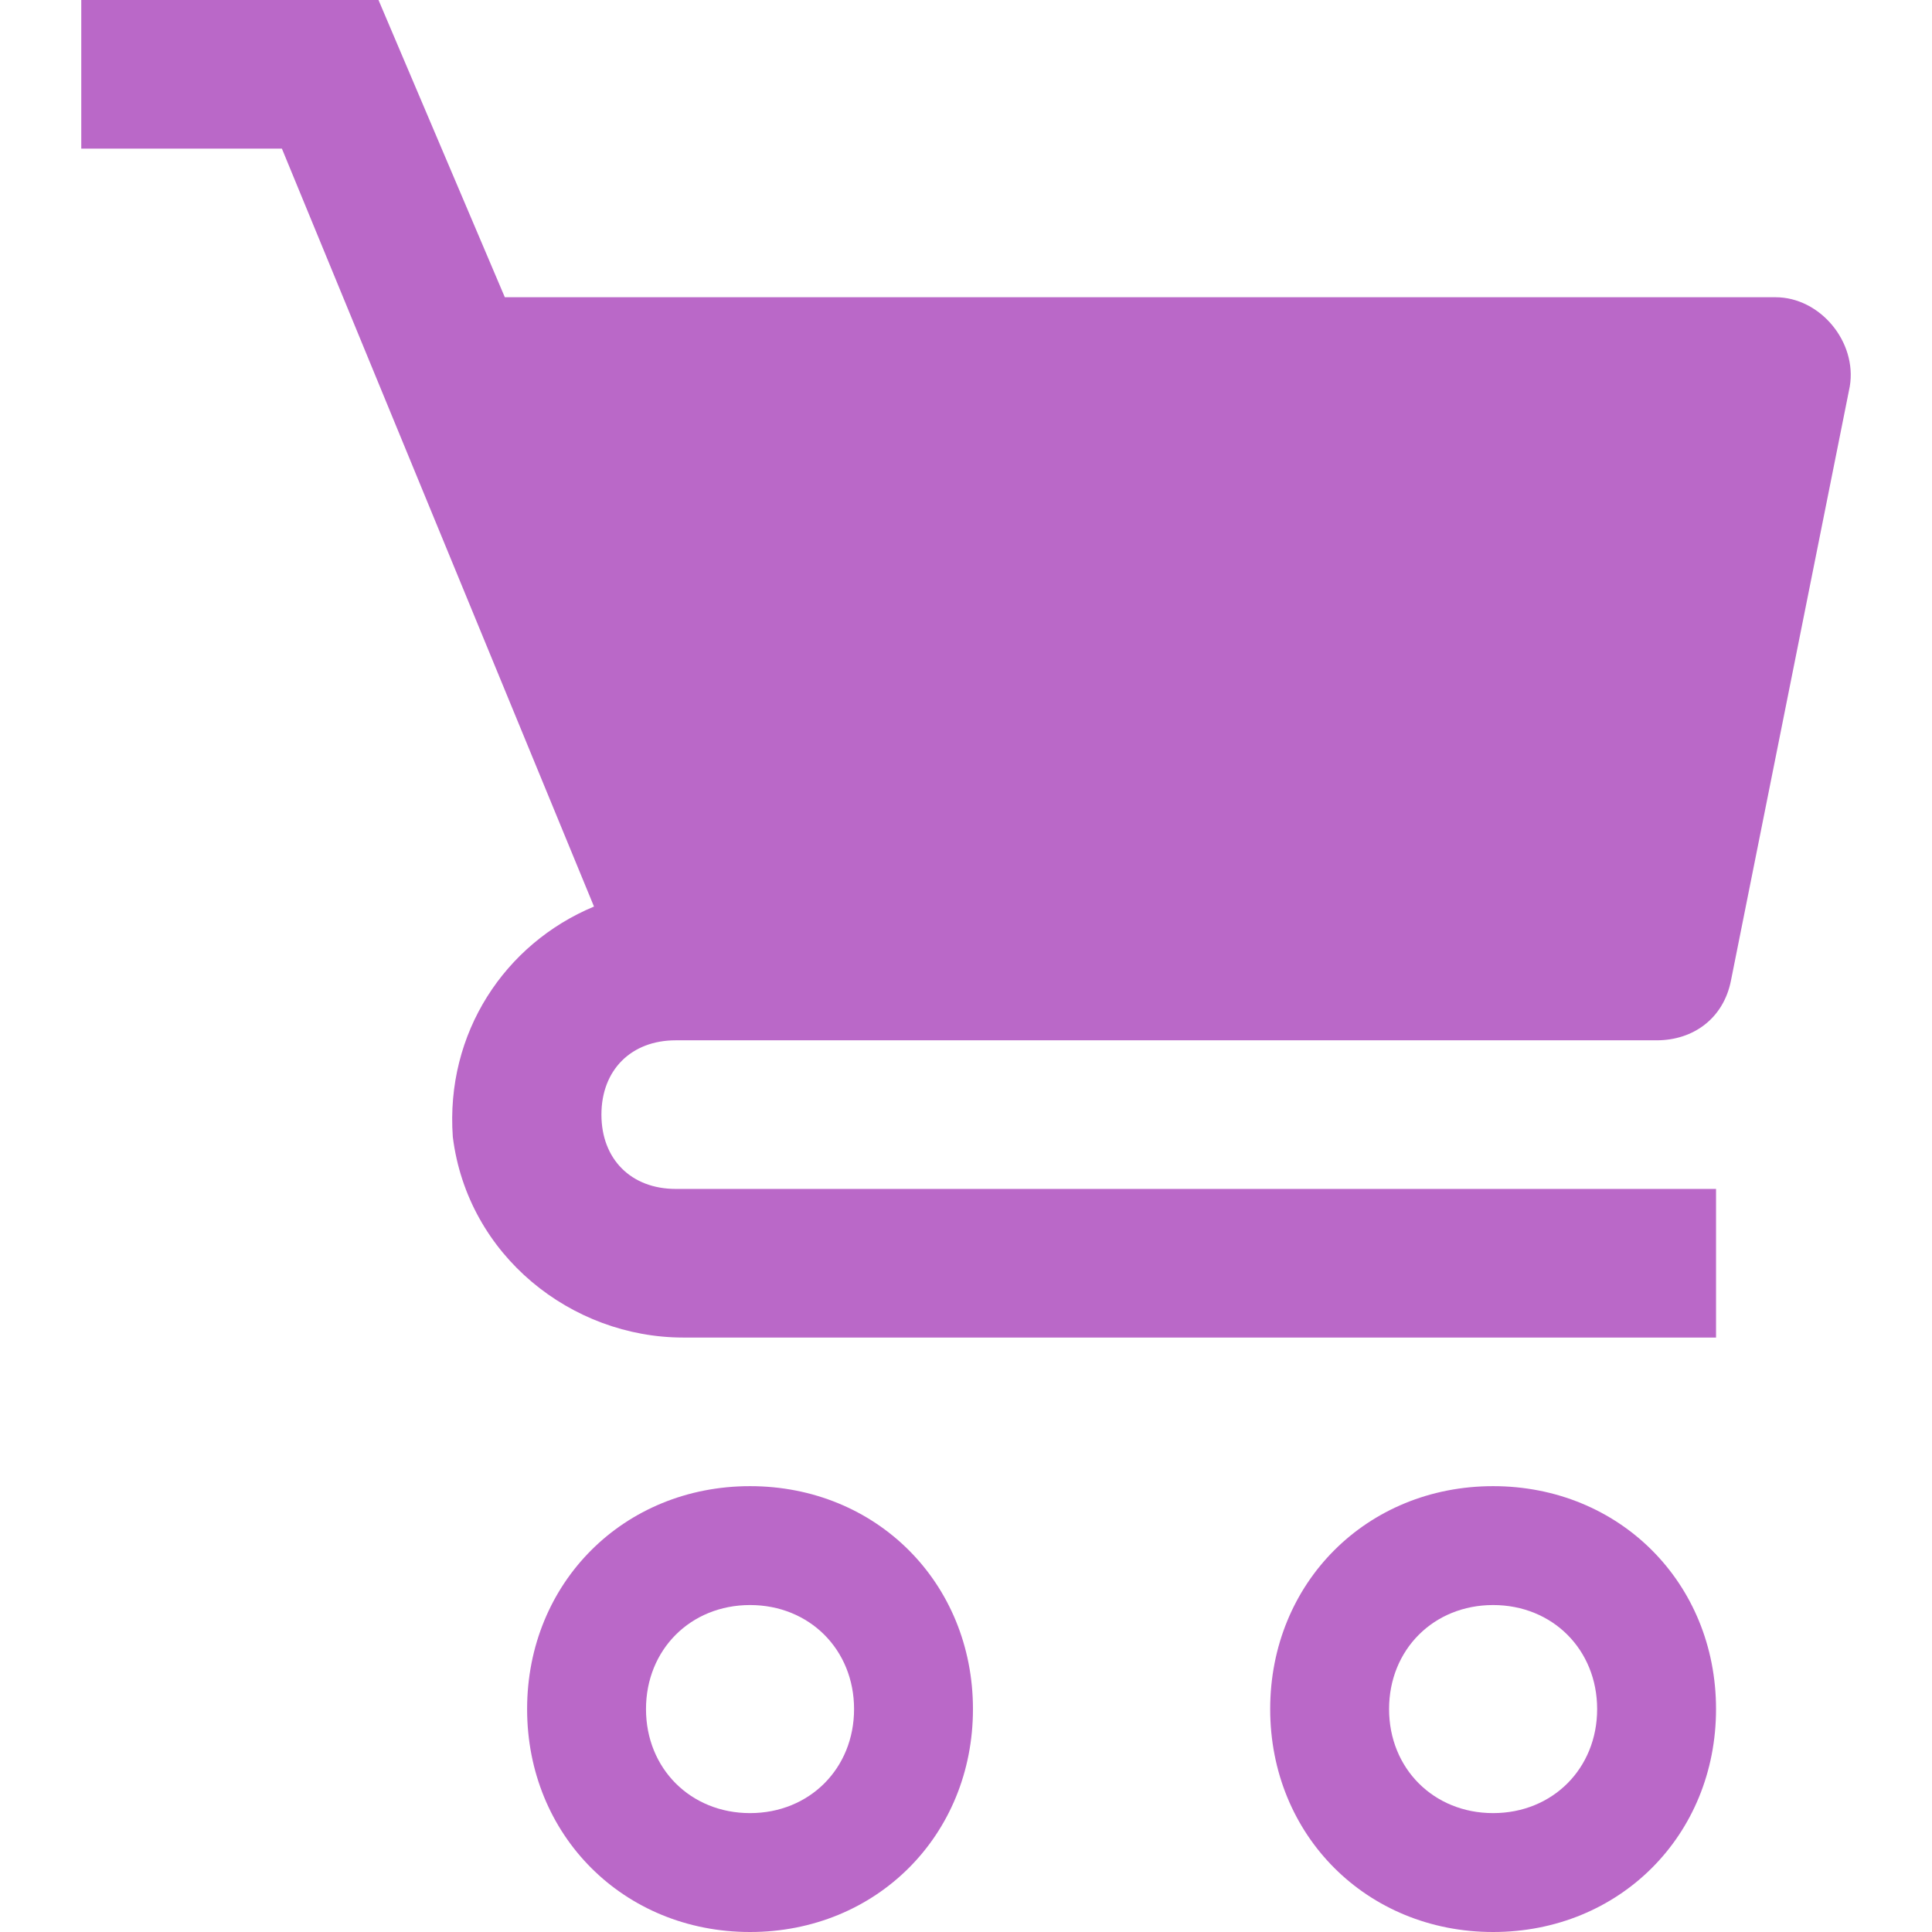 <?xml version="1.0"?>
<svg xmlns="http://www.w3.org/2000/svg" xmlns:xlink="http://www.w3.org/1999/xlink" xmlns:svgjs="http://svgjs.com/svgjs" version="1.1" width="512" height="512" x="0" y="0" viewBox="0 0 416 416" style="enable-background:new 0 0 512 512" xml:space="preserve"><g>
<g xmlns="http://www.w3.org/2000/svg">
	<g>
		<path d="M161.498,320c-27.2,0-48,20.8-48,48s20.8,48,48,48s48-20.8,48-48S188.698,320,161.498,320z M161.498,390.4    c-12.8,0-22.4-9.6-22.4-22.4s9.6-22.4,22.4-22.4s22.4,9.6,22.4,22.4S174.298,390.4,161.498,390.4z" fill="#ba68c8" data-original="#000000" style=""/>
	</g>
</g>
<g xmlns="http://www.w3.org/2000/svg">
	<g>
		<path d="M321.498,320c-27.2,0-48,20.8-48,48s20.8,48,48,48s48-20.8,48-48S348.698,320,321.498,320z M321.498,390.4    c-12.8,0-22.4-9.6-22.4-22.4s9.6-22.4,22.4-22.4s22.4,9.6,22.4,22.4S334.298,390.4,321.498,390.4z" fill="#ba68c8" data-original="#000000" style=""/>
	</g>
</g>
<g xmlns="http://www.w3.org/2000/svg">
	<g>
		<path d="M382.298,64h-273.6l-27.2-64h-64v32h43.2l67.2,163.2c-19.2,8-32,27.2-30.4,49.6c3.2,25.6,25.6,43.2,49.6,43.2h222.4v-32    h-224c-9.6,0-16-6.4-16-16c0-9.6,6.4-16,16-16h211.2c8,0,14.4-4.8,16-12.8l25.6-128C399.898,73.6,391.898,64,382.298,64z" fill="#ba68c8" data-original="#000000" style=""/>
	</g>
</g>
<g xmlns="http://www.w3.org/2000/svg">
</g>
<g xmlns="http://www.w3.org/2000/svg">
</g>
<g xmlns="http://www.w3.org/2000/svg">
</g>
<g xmlns="http://www.w3.org/2000/svg">
</g>
<g xmlns="http://www.w3.org/2000/svg">
</g>
<g xmlns="http://www.w3.org/2000/svg">
</g>
<g xmlns="http://www.w3.org/2000/svg">
</g>
<g xmlns="http://www.w3.org/2000/svg">
</g>
<g xmlns="http://www.w3.org/2000/svg">
</g>
<g xmlns="http://www.w3.org/2000/svg">
</g>
<g xmlns="http://www.w3.org/2000/svg">
</g>
<g xmlns="http://www.w3.org/2000/svg">
</g>
<g xmlns="http://www.w3.org/2000/svg">
</g>
<g xmlns="http://www.w3.org/2000/svg">
</g>
<g xmlns="http://www.w3.org/2000/svg">
</g>
</g></svg>
